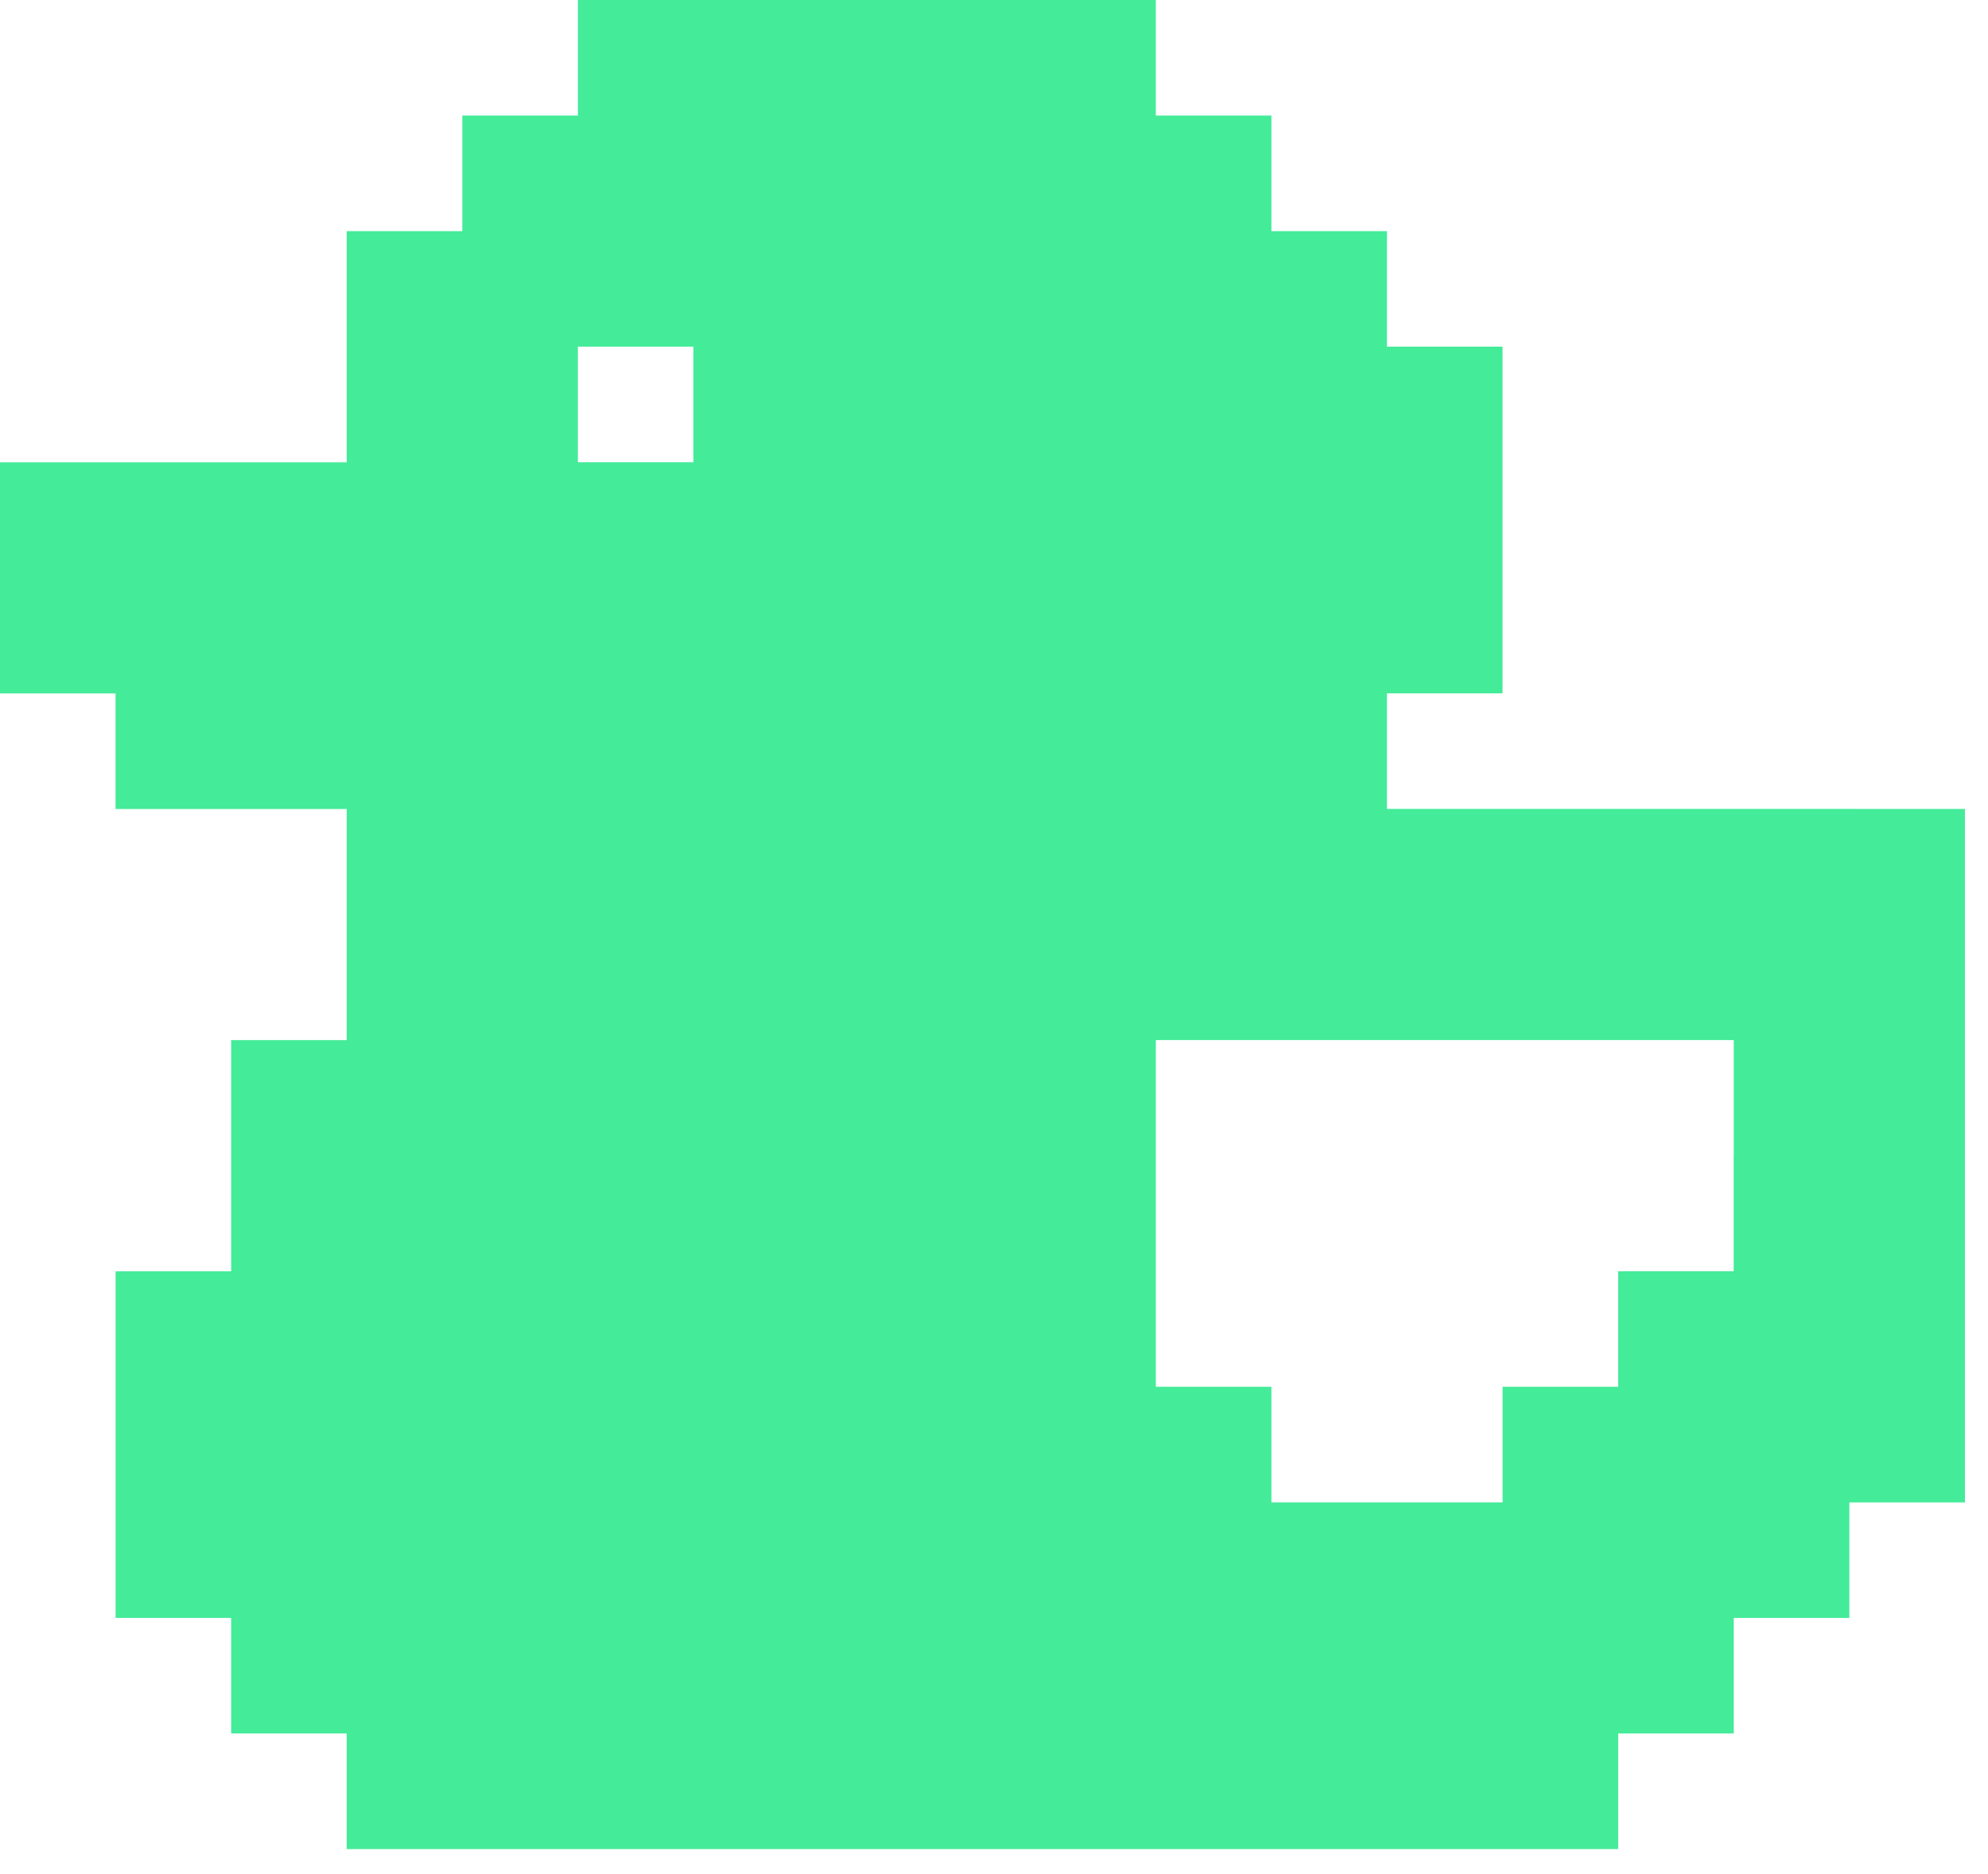 <svg width="35" height="33" viewBox="0 0 35 33" fill="none" xmlns="http://www.w3.org/2000/svg">
<path fill-rule="evenodd" clip-rule="evenodd" d="M32.559 14.244H24.418V12.209H26.453V6.104H24.418V4.07H22.384V2.035H20.349V0H10.174V2.035H8.139V4.07H6.104V8.14H0V12.21H2.034V14.245H6.104V18.315H4.07V22.385H2.035V28.489H4.07V30.524H6.104V32.559H28.489V30.524H30.524V28.489H32.559V26.455H34.594V14.245L32.559 14.244ZM12.208 8.139H10.174V6.104H12.208V8.139ZM30.523 20.349V22.384H28.489V24.419H26.454V26.454H22.384V24.419H20.349V18.314H30.524V20.349H30.523Z" fill="#44EB99"/>
</svg>
